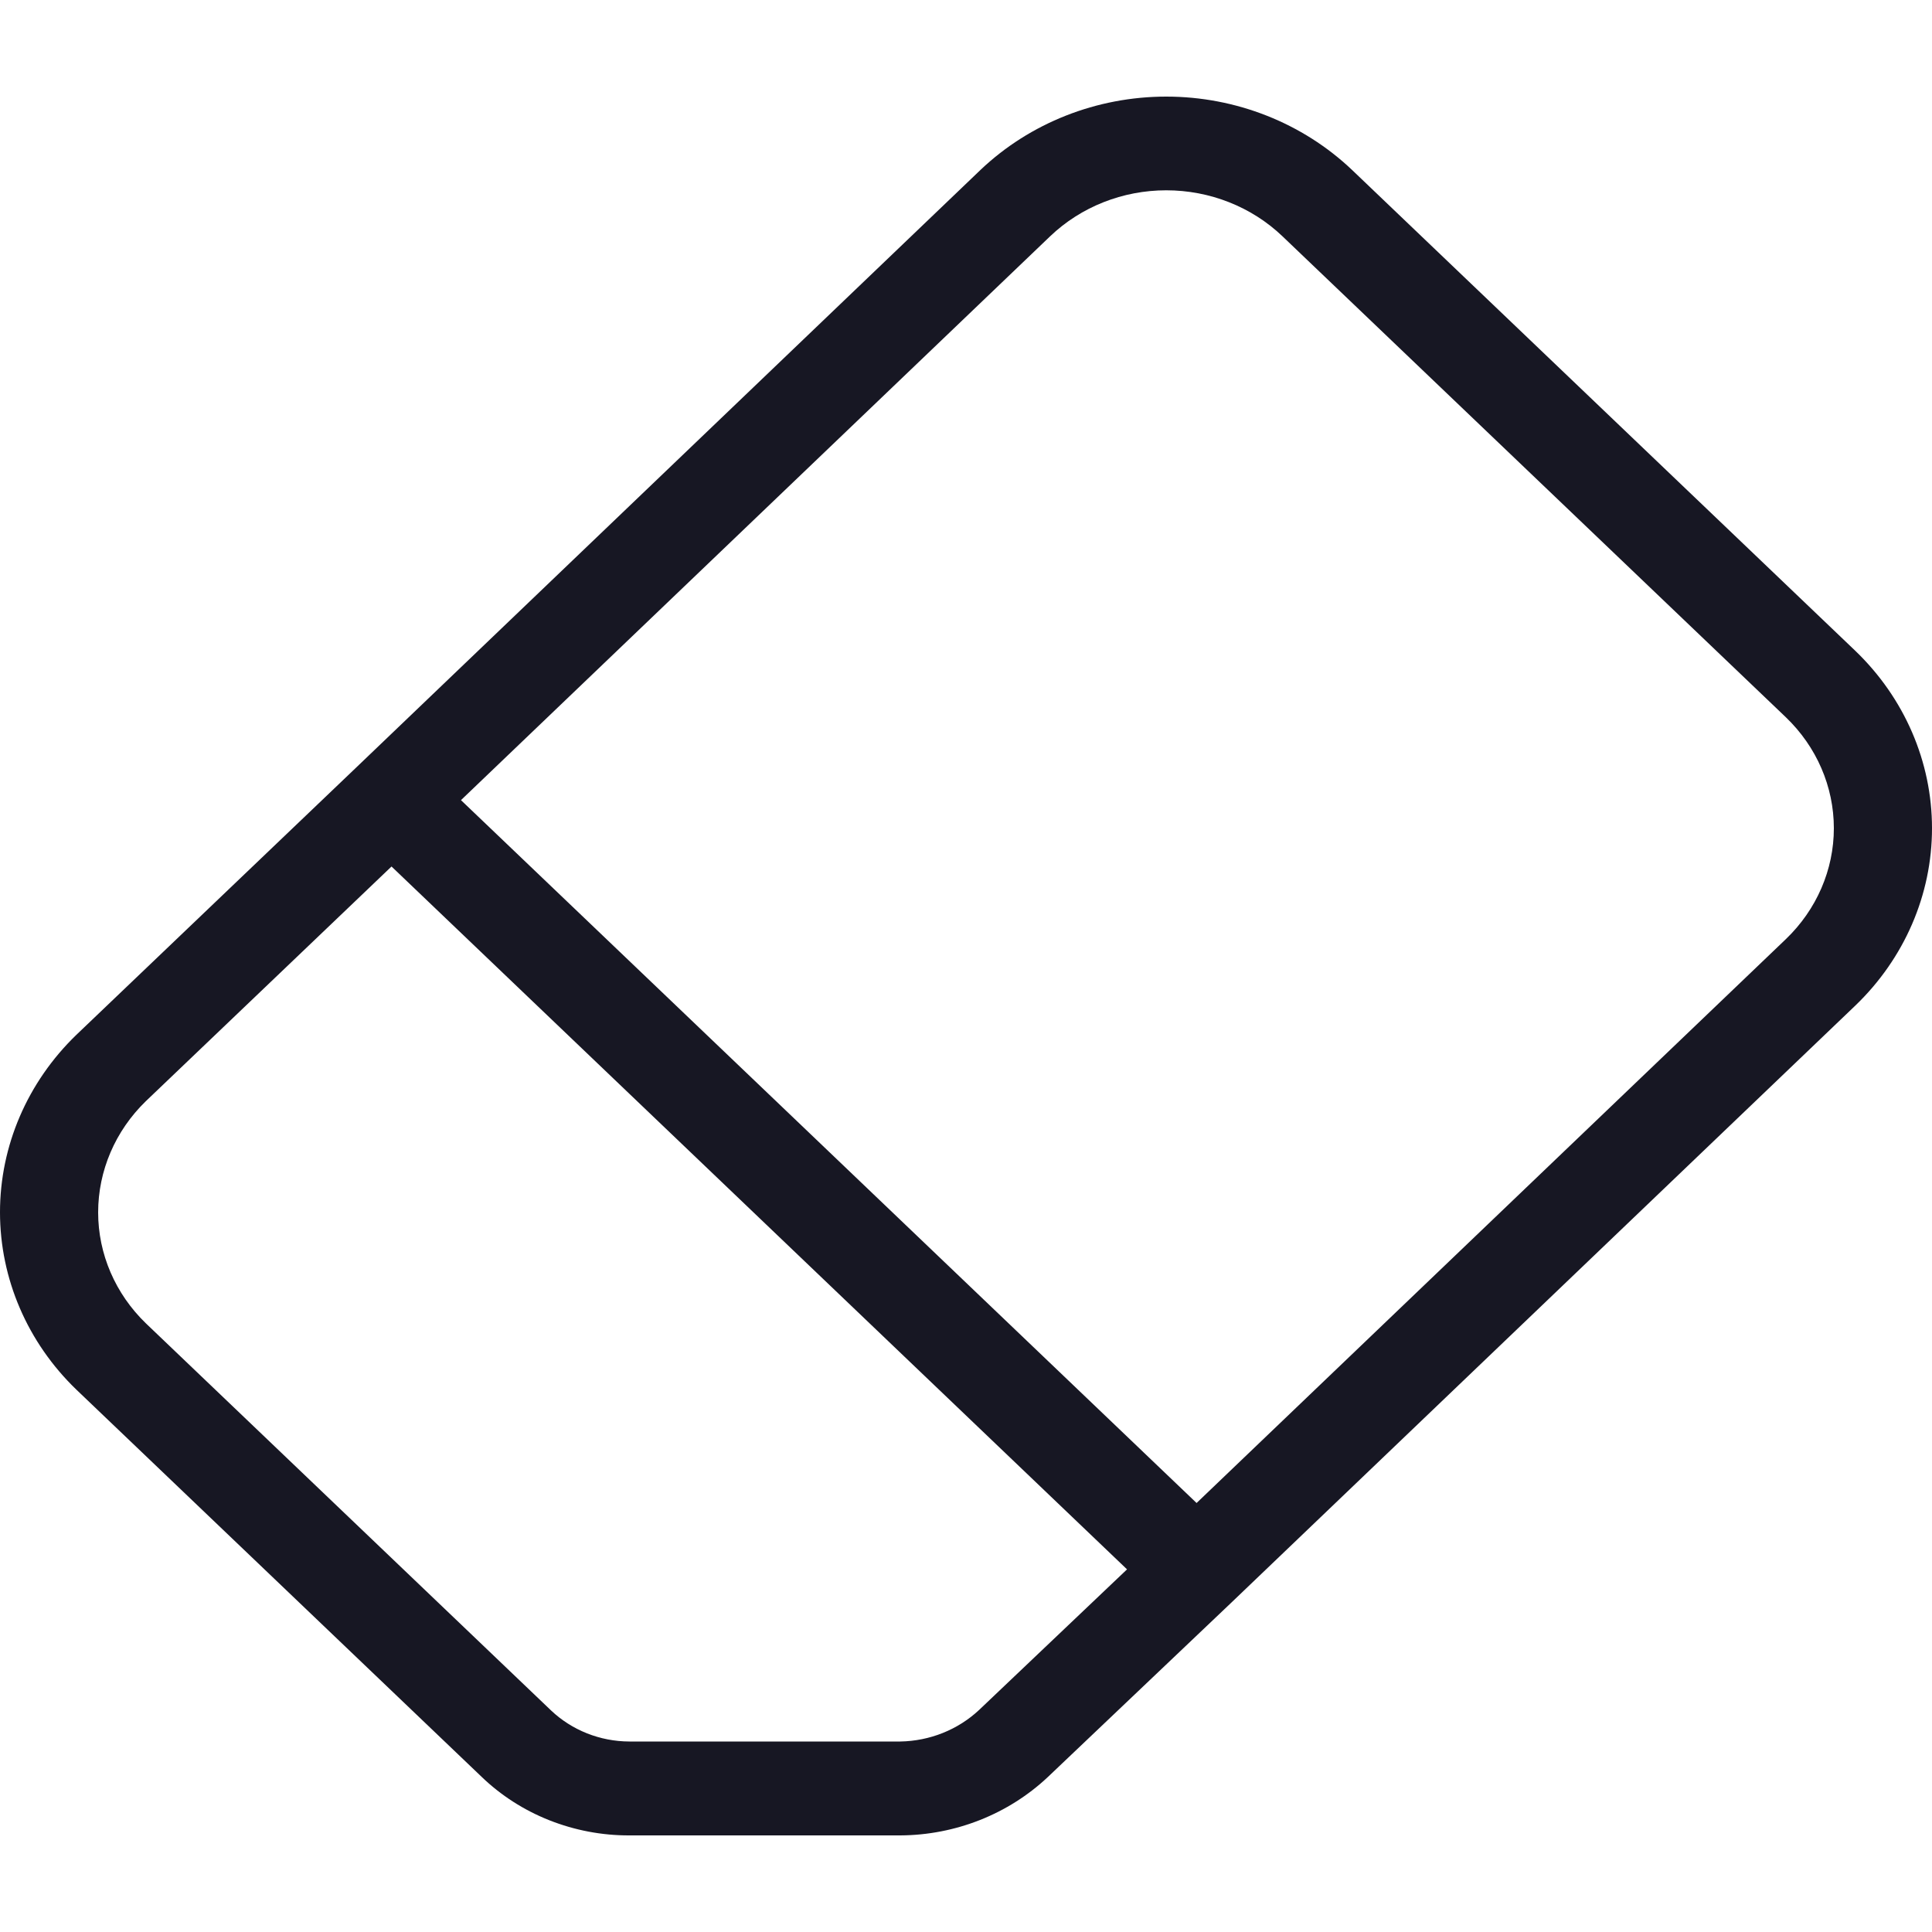<svg width="20" height="20" viewBox="0 0 20 20" fill="none" xmlns="http://www.w3.org/2000/svg">
<g clip-path="url(#clip0_5313_35075)">
<path d="M19.206 6.737L13.995 1.758C13.484 1.273 12.793 1 12.073 1C11.353 1 10.662 1.273 10.151 1.758L3.694 7.939L0.79 10.713C0.284 11.202 0 11.862 0 12.549C0 13.237 0.284 13.897 0.79 14.385L4.985 18.393C5.185 18.586 5.424 18.739 5.686 18.843C5.949 18.947 6.23 19.001 6.515 19H9.319C9.892 18.997 10.44 18.779 10.848 18.395L12.746 16.591L12.747 16.59L19.206 10.41C19.714 9.922 20 9.262 20 8.574C20 7.885 19.714 7.225 19.206 6.737ZM10.136 17.701C9.917 17.906 9.625 18.023 9.319 18.028H6.515C6.211 18.027 5.92 17.911 5.704 17.706L1.511 13.7C1.194 13.394 1.016 12.981 1.016 12.551C1.016 12.12 1.193 11.707 1.509 11.4L4.053 8.97L7.855 12.603L11.667 16.246L10.136 17.701ZM18.487 9.722L12.387 15.559L8.58 11.921L4.772 8.283L10.871 2.446C11.19 2.141 11.622 1.97 12.073 1.97C12.524 1.97 12.957 2.141 13.276 2.446L18.487 7.425C18.805 7.73 18.984 8.143 18.984 8.574C18.984 9.004 18.805 9.417 18.487 9.722Z" fill="#171723"/>
</g>
<defs>
<clipPath id="clip0_5313_35075">
<rect width="20" height="20" fill="white"/>
</clipPath>
</defs>
</svg>
